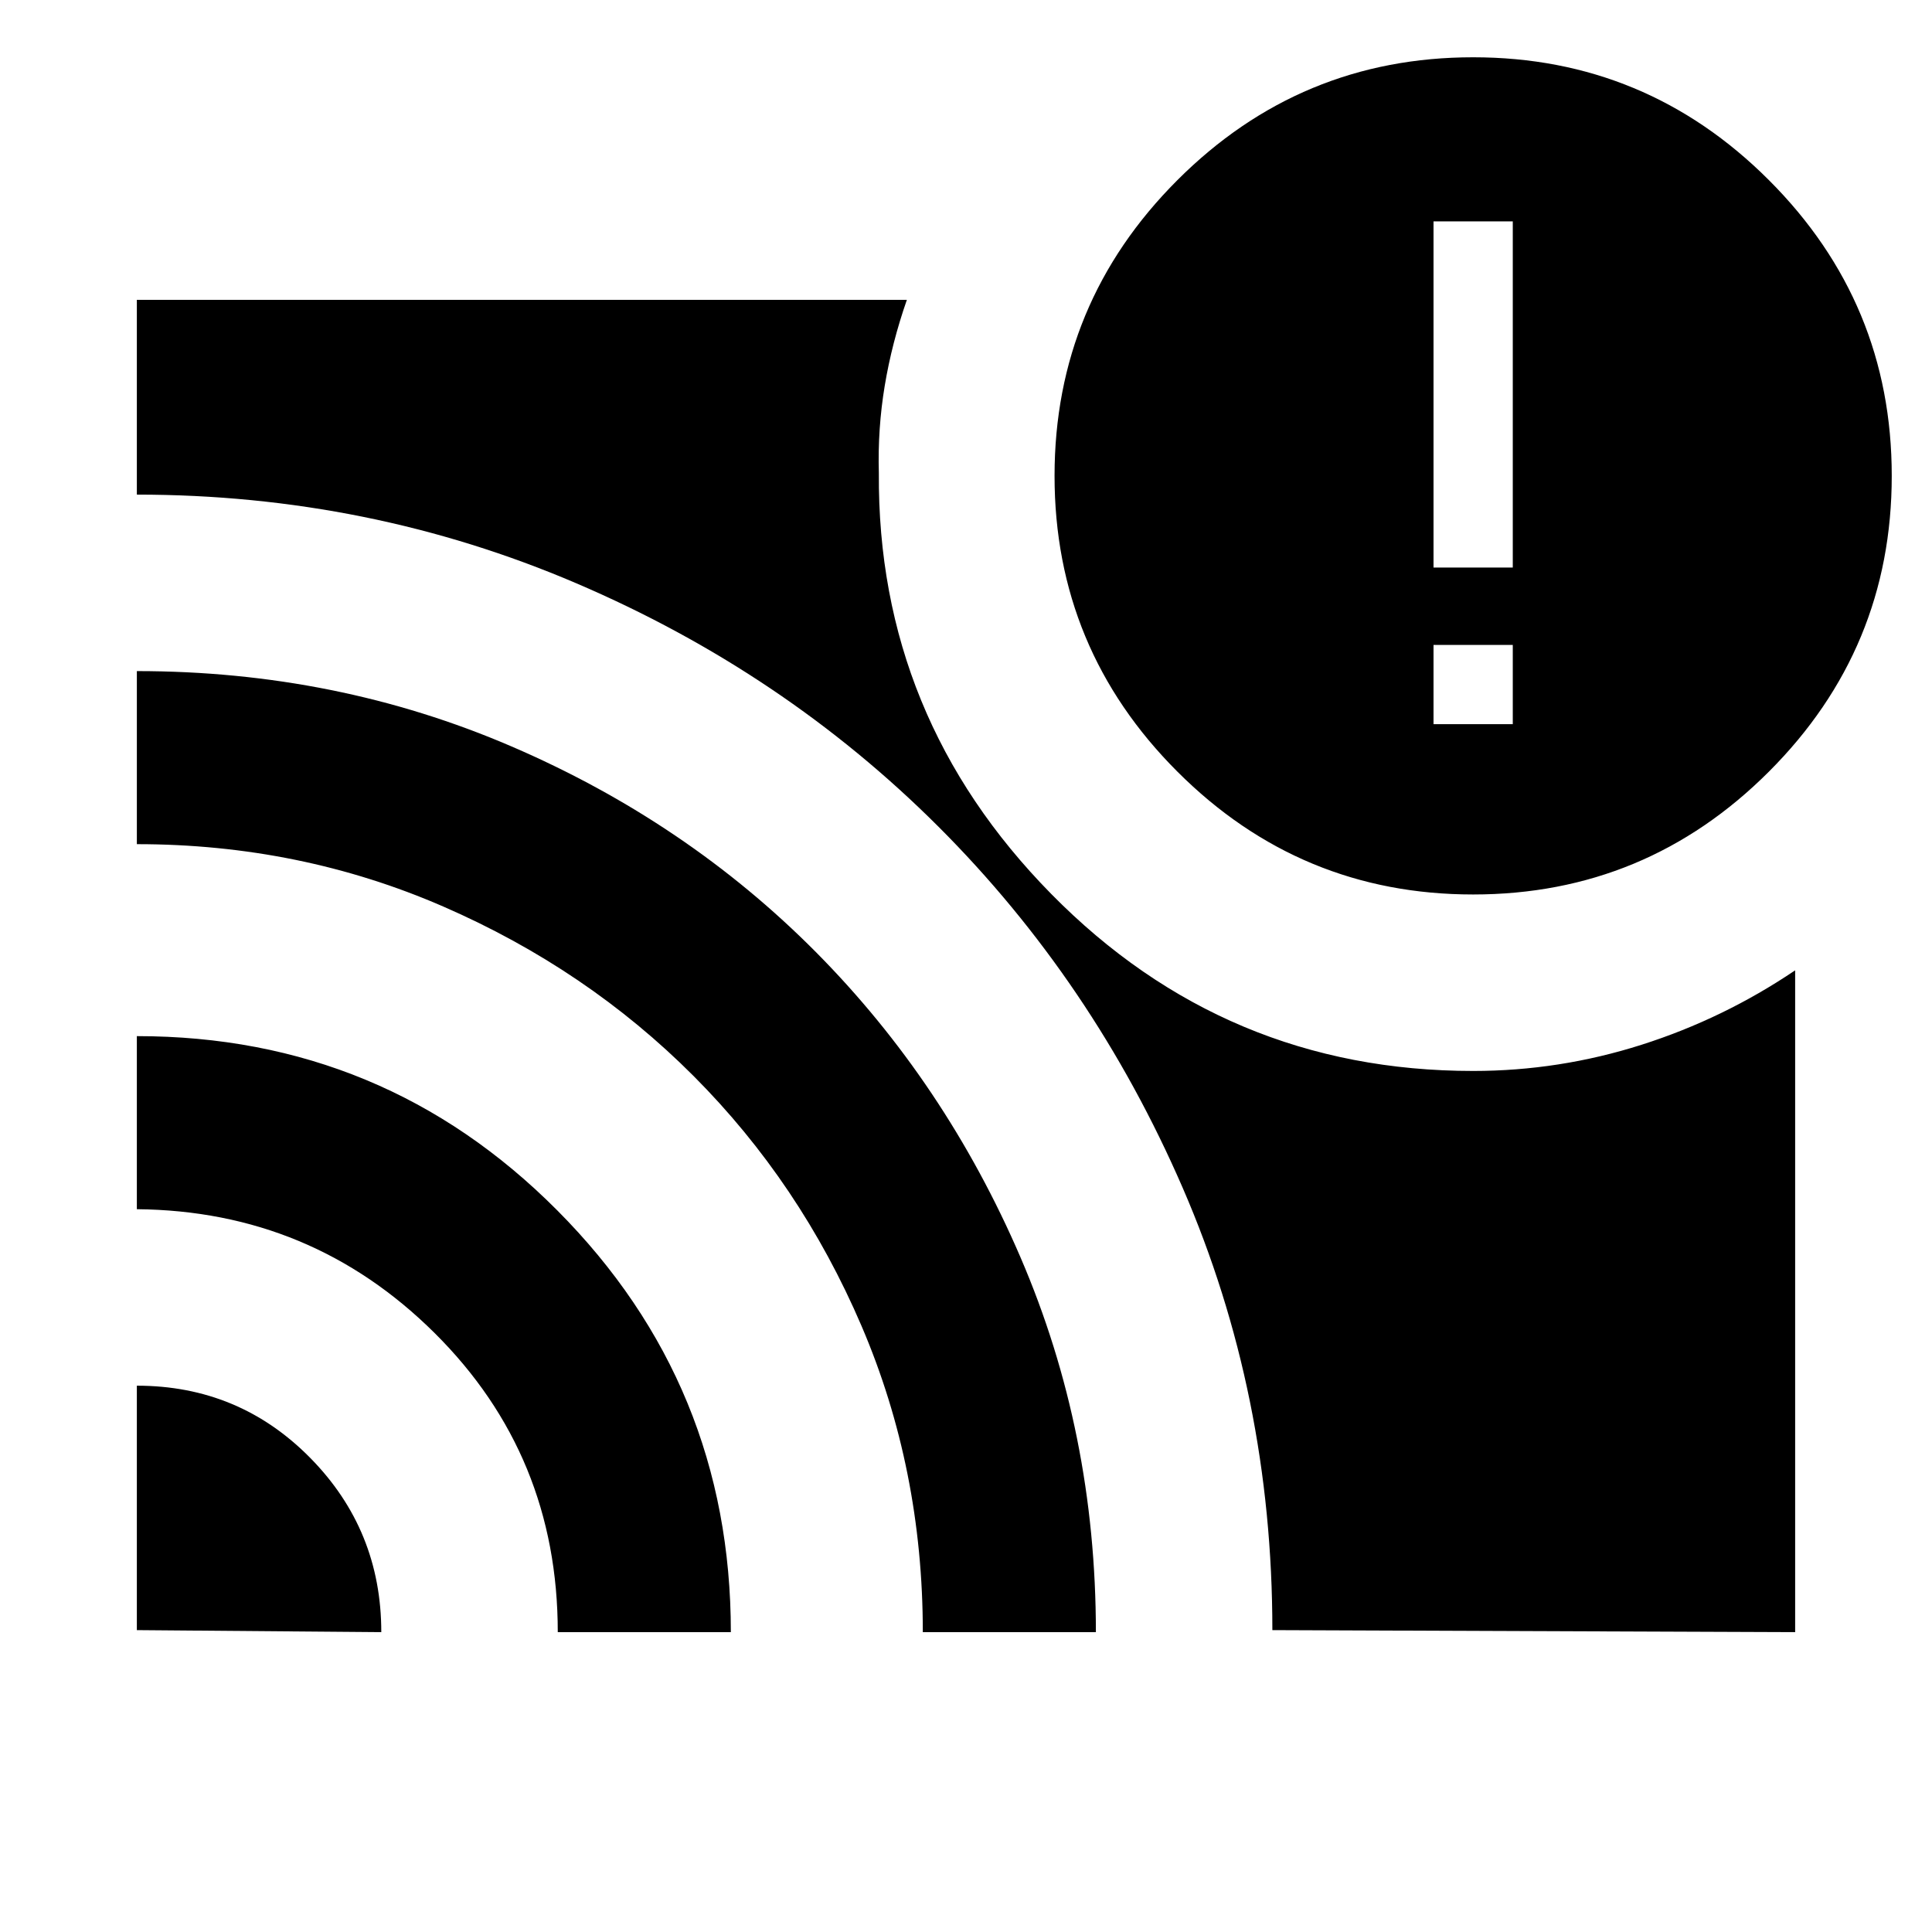 <svg xmlns="http://www.w3.org/2000/svg" height="24" viewBox="0 -960 960 960" width="24"><path d="M751.692-600.154v-39.385h-39.384v39.385h39.384ZM68.002-271.461q50.768 0 86.114 35.845 35.345 35.846 35.345 86.615l-121.46-1v-121.46Zm0-173.692q122.768 0 208.959 86.648 86.192 86.647 86.192 209.504h-85.999q0-87.846-61.188-148.615-61.189-60.769-147.965-61.538v-85.999Zm0-181.384q99.259 0 186.229 37.458 86.97 37.458 151.18 102.168 64.21 64.71 101.668 151.68 37.458 86.97 37.458 186.23h-85.998q0-81.079-30.462-152.155-30.461-71.075-83.46-124.196-53-53.121-124.268-84.154-71.269-31.033-152.347-31.033v-85.998ZM632.23-150.001q0-117.077-44.57-219.795-44.57-102.718-121.4-179.479-76.829-76.761-179.813-120.858Q183.463-714.23 68.001-714.23v-96.769h382.615q-7.461 21.385-11 42.692Q436.078-747 436.693-725q-.846 121.307 85.692 209.231Q608.923-427.846 732-427.846q42.814 0 83.637-13t76.362-37v328.845l-259.769-1ZM732-515.539q-85.922 0-146.961-61.038-61.038-61.038-61.038-146.961 0-85.922 61.038-146.96Q646.078-931.536 732-931.536q85.922 0 146.961 61.038 61.038 61.038 61.038 146.96 0 85.923-61.038 146.961Q817.922-515.539 732-515.539ZM712.308-678h39.384v-171.999h-39.384V-678Z"/></svg>
